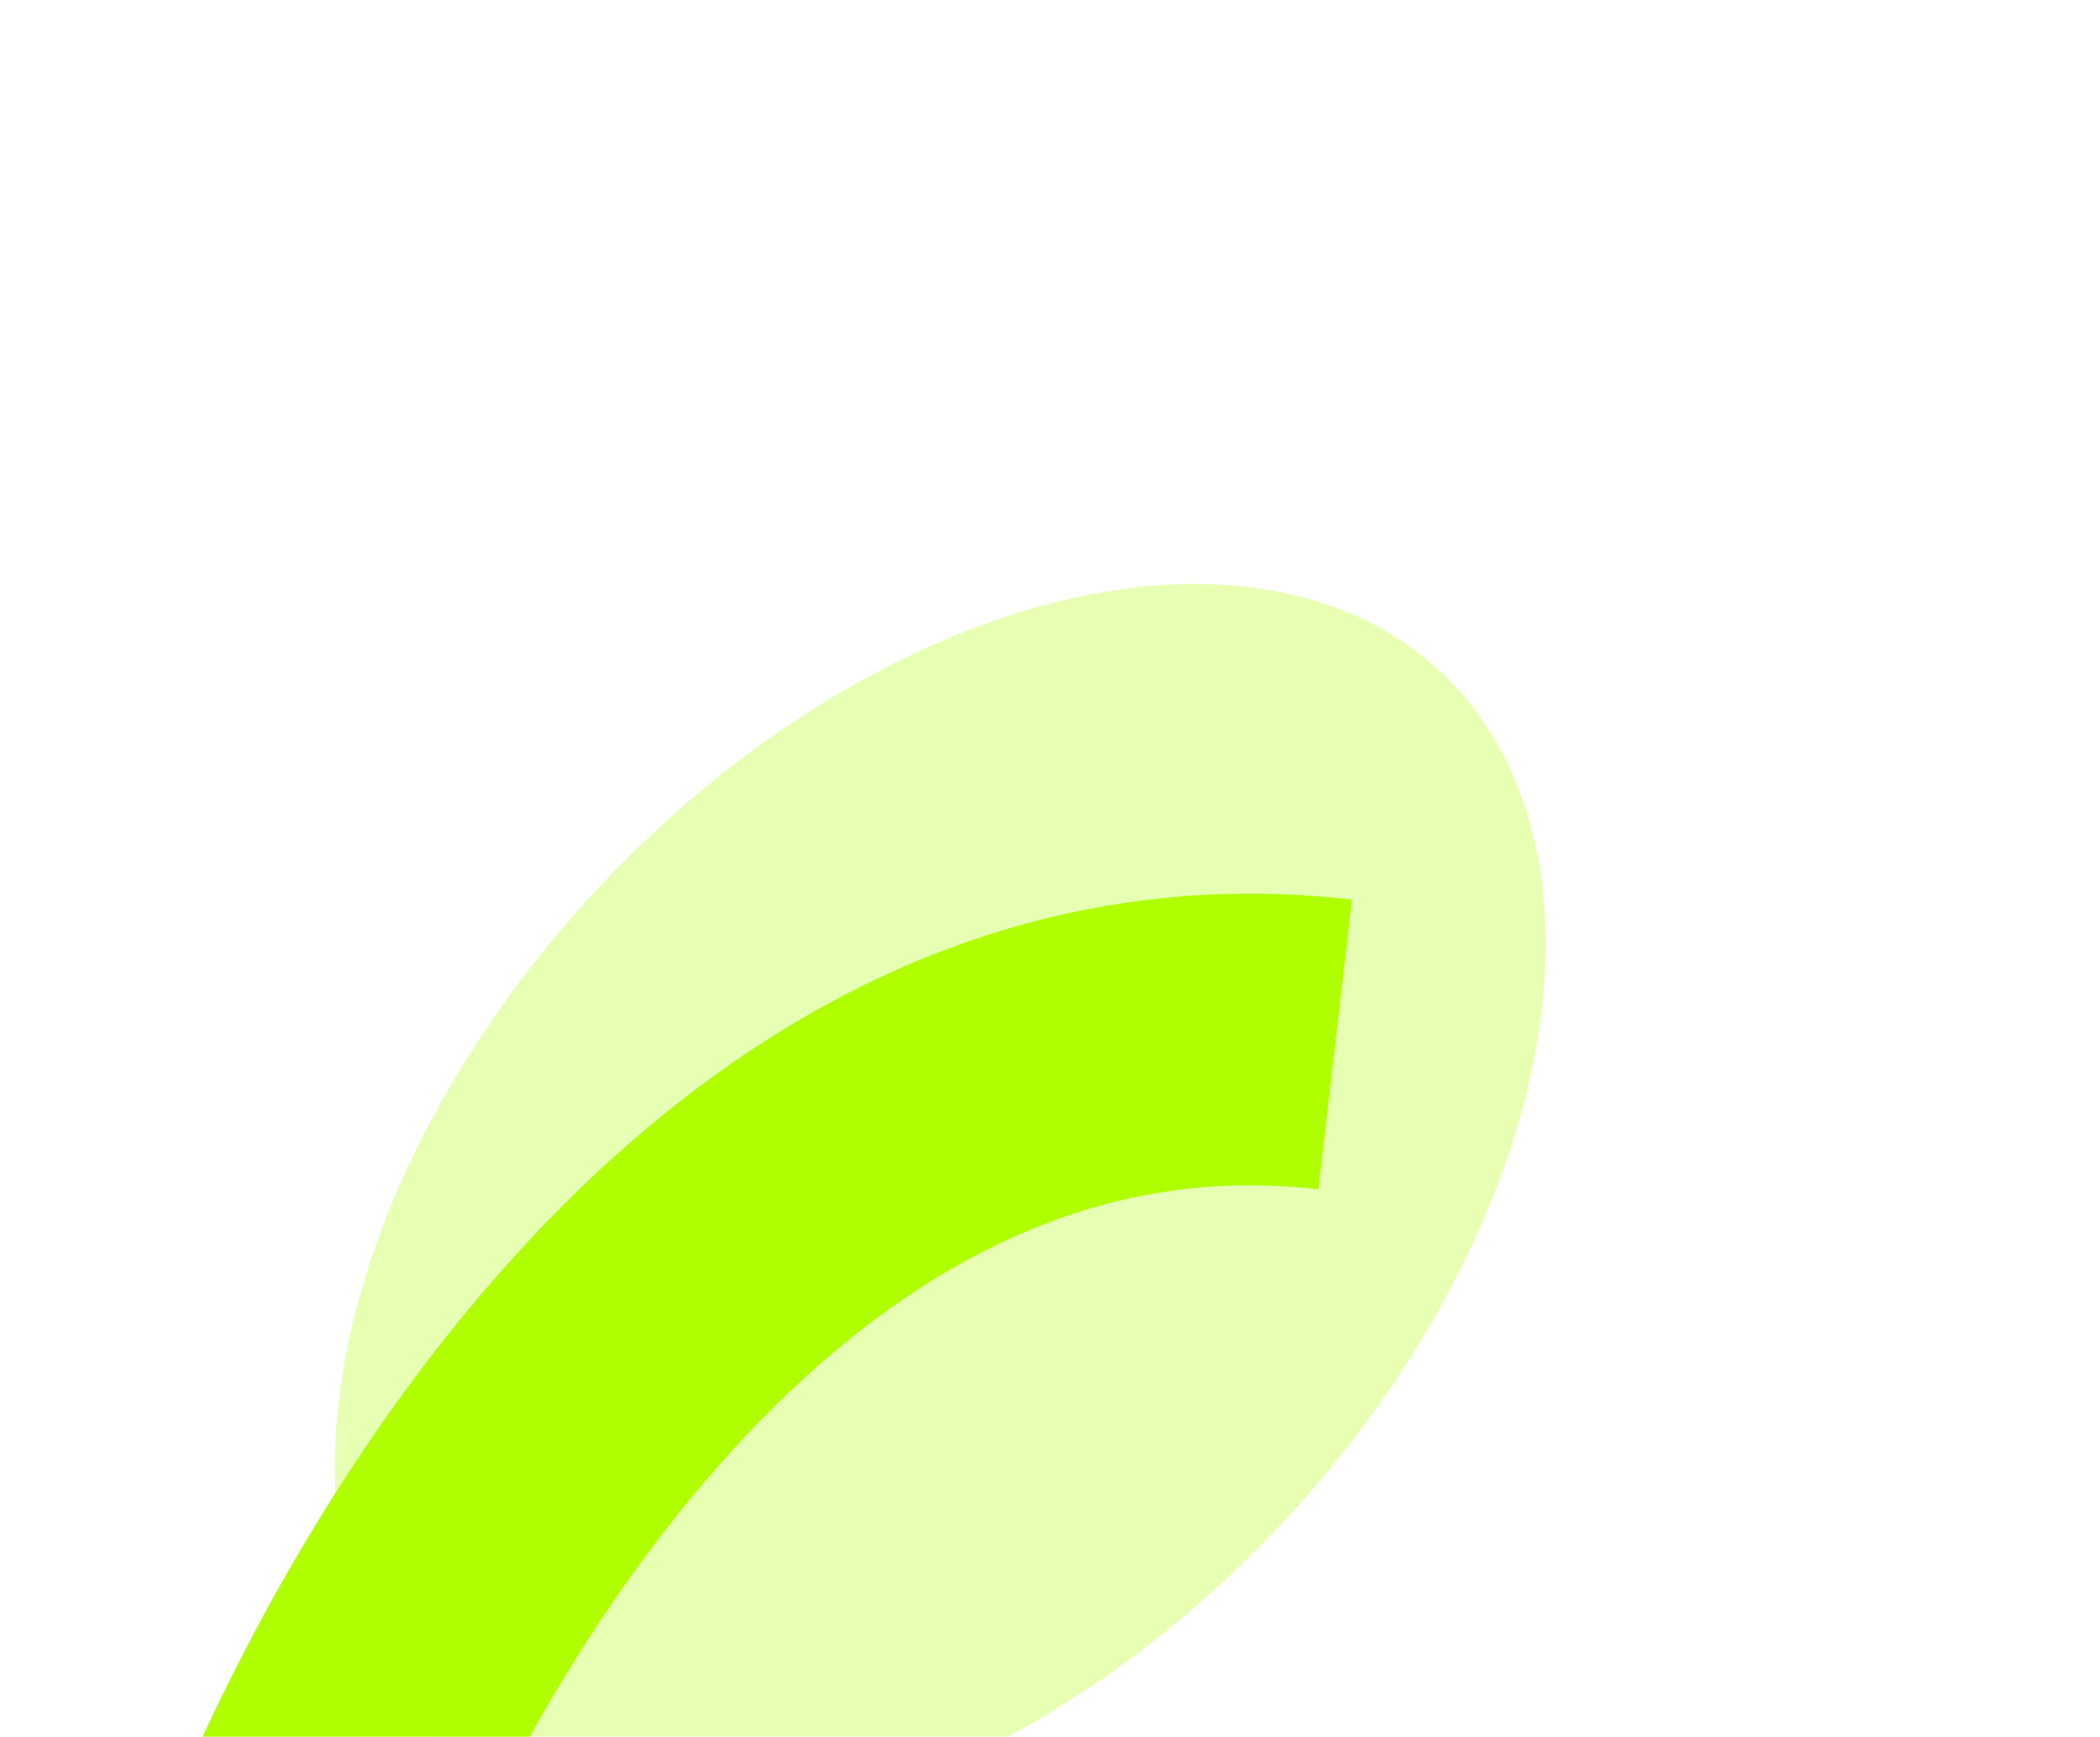 <svg width="1440" height="1191" viewBox="0 0 1440 1191" fill="none" xmlns="http://www.w3.org/2000/svg">
<g filter="url(#filter0_f_55_116)">
<path d="M173 1377.77C248.5 1137.27 502.7 668.268 915.5 716.268" stroke="#AFFF00" stroke-width="200"/>
</g>
<path d="M173 1377.77C248.5 1137.27 502.7 668.268 915.5 716.268" stroke="url(#paint0_linear_55_116)" stroke-opacity="0.5" stroke-width="200"/>
<g filter="url(#filter1_f_55_116)">
<ellipse cx="644.672" cy="826.722" rx="319.997" ry="501.635" transform="rotate(43.204 644.672 826.722)" fill="#AFFF00" fill-opacity="0.3"/>
</g>
<defs>
<filter id="filter0_f_55_116" x="-72.409" y="462.81" width="1149.46" height="1094.91" filterUnits="userSpaceOnUse" color-interpolation-filters="sRGB">
<feFlood flood-opacity="0" result="BackgroundImageFix"/>
<feBlend mode="normal" in="SourceGraphic" in2="BackgroundImageFix" result="shape"/>
<feGaussianBlur stdDeviation="75" result="effect1_foregroundBlur_55_116"/>
</filter>
<filter id="filter1_f_55_116" x="-170.512" y="0.403" width="1630.37" height="1652.64" filterUnits="userSpaceOnUse" color-interpolation-filters="sRGB">
<feFlood flood-opacity="0" result="BackgroundImageFix"/>
<feBlend mode="normal" in="SourceGraphic" in2="BackgroundImageFix" result="shape"/>
<feGaussianBlur stdDeviation="200" result="effect1_foregroundBlur_55_116"/>
</filter>
<linearGradient id="paint0_linear_55_116" x1="916" y1="697.847" x2="217" y2="1176.85" gradientUnits="userSpaceOnUse">
<stop offset="0.307" stop-color="#AFFF00" stop-opacity="0"/>
<stop offset="1" stop-color="#AFFF00" stop-opacity="0.67"/>
</linearGradient>
</defs>
</svg>
